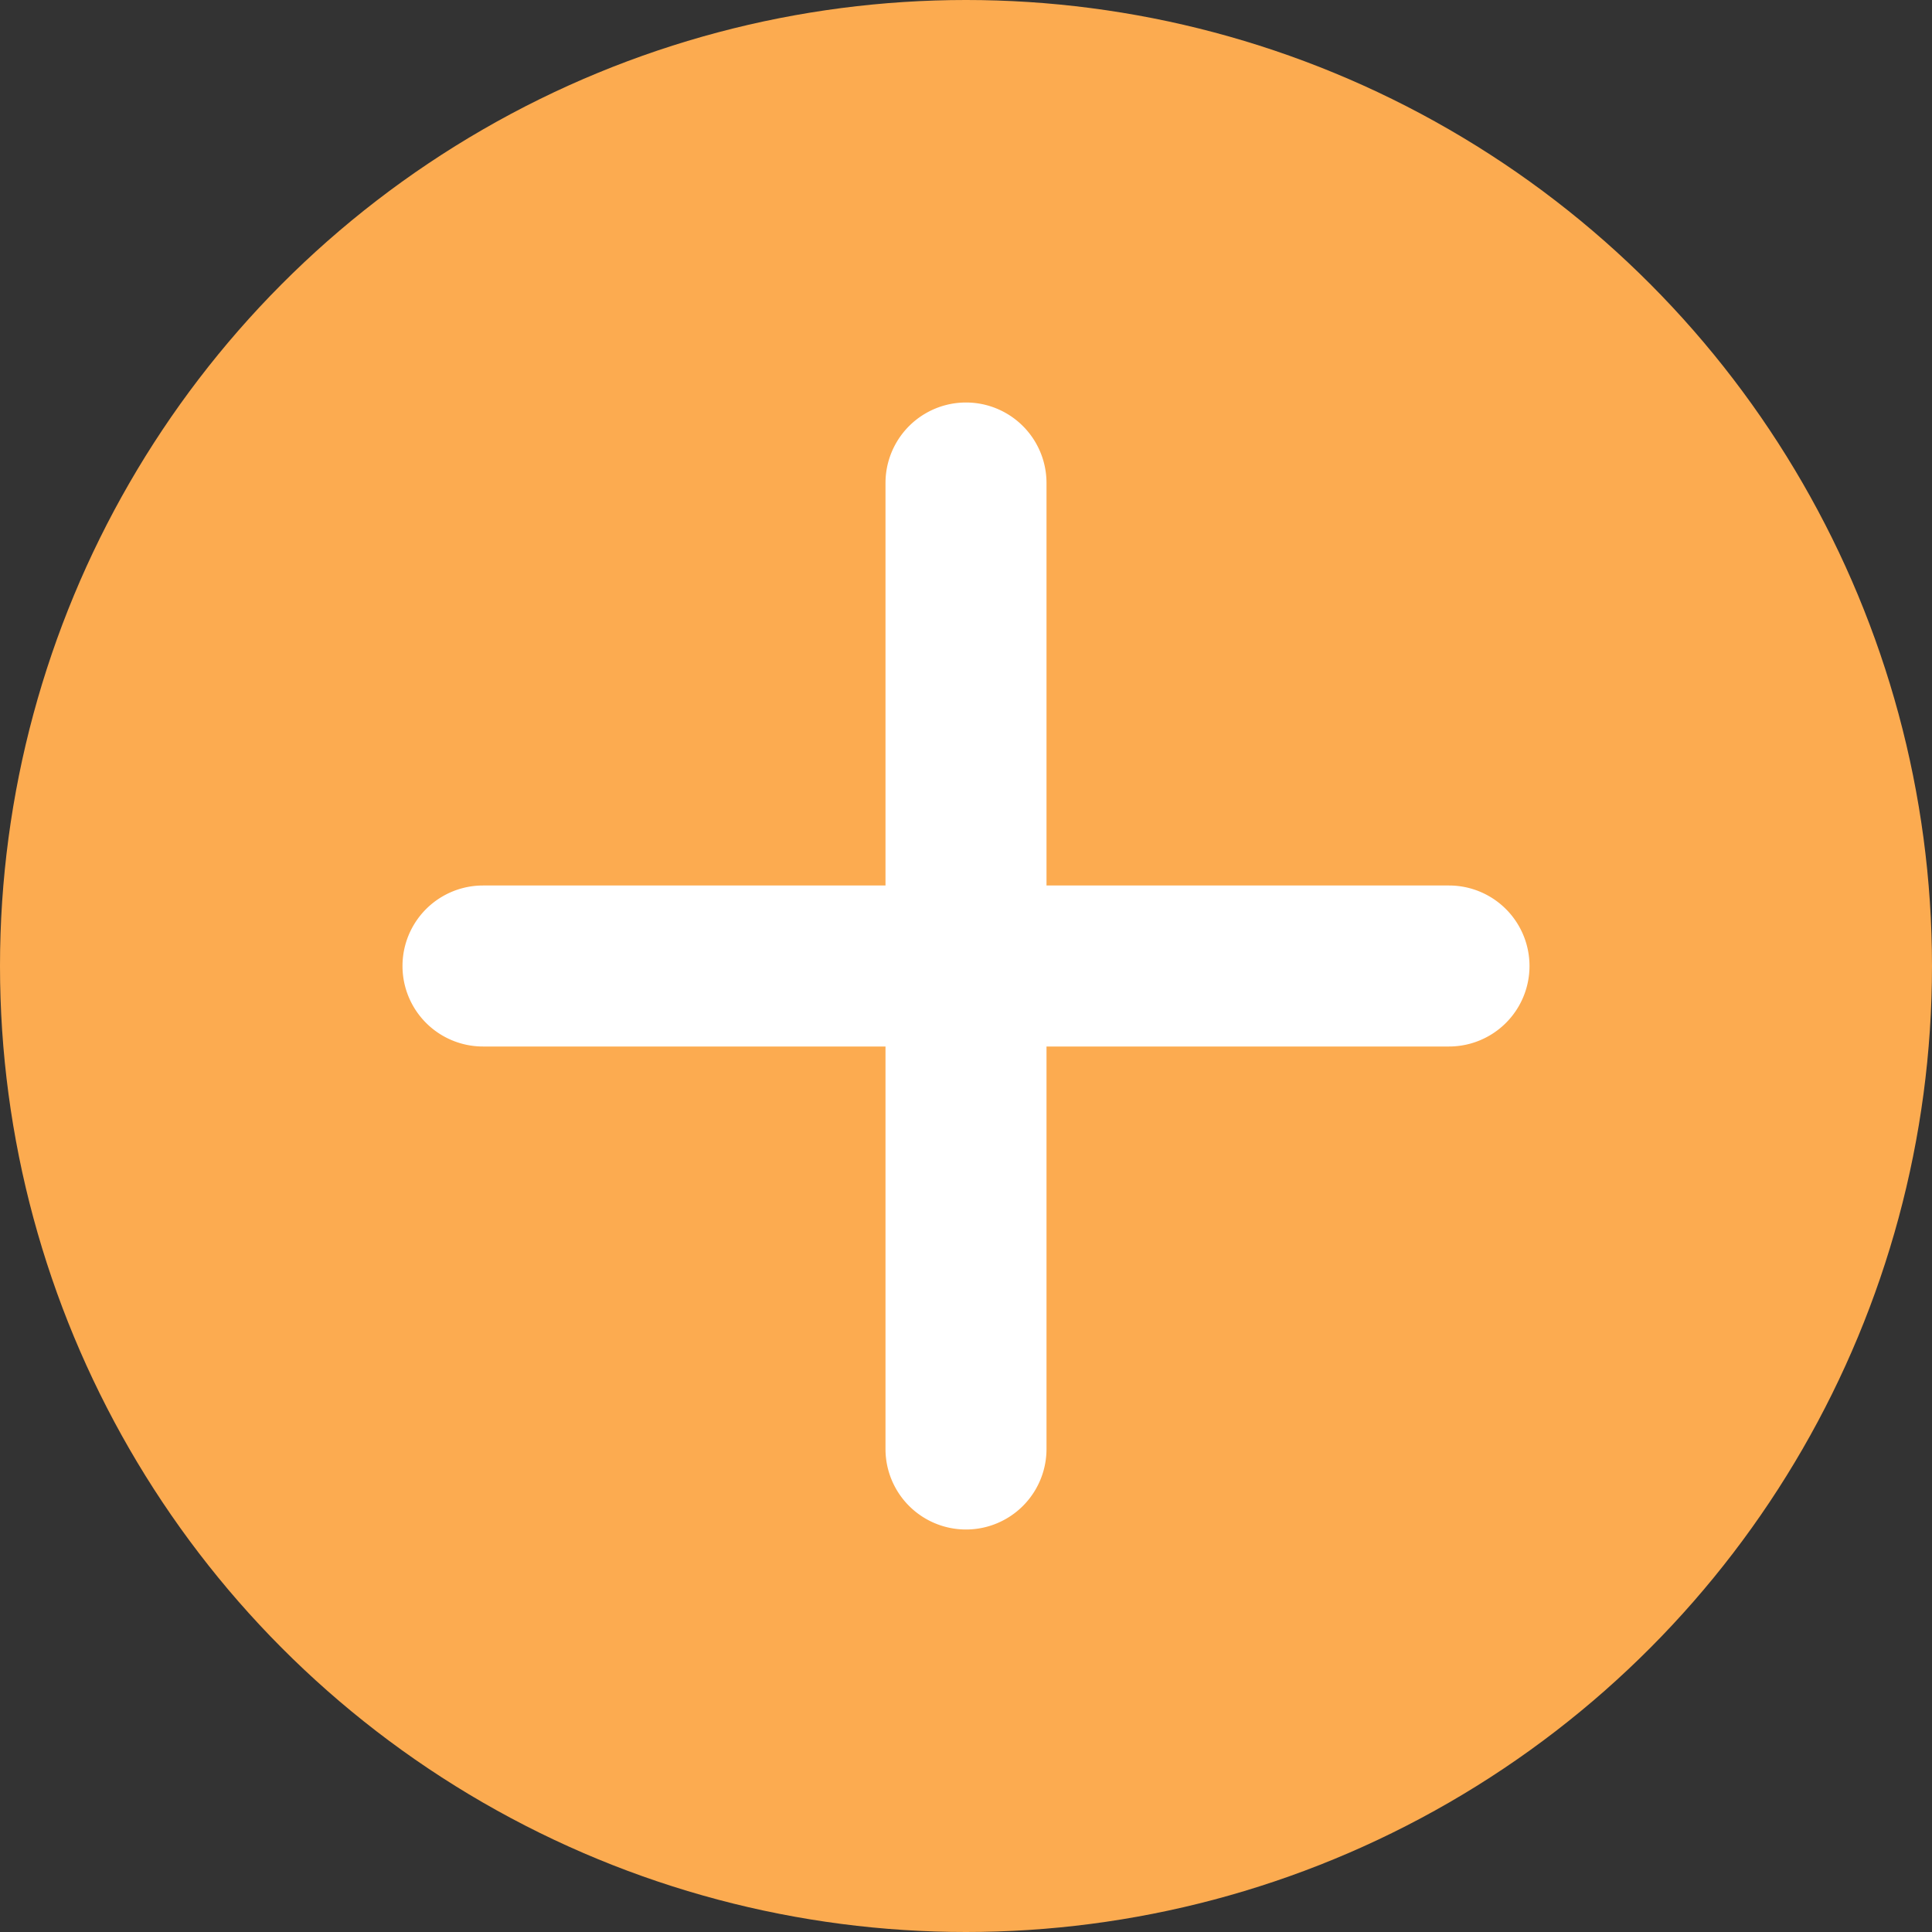 <svg id="图层_1" data-name="图层 1" xmlns="http://www.w3.org/2000/svg" viewBox="0 0 48 48"><rect x="0" y="0" width="48" height="48" fill="#333333" stroke="none"/><defs><style>.cls-1{fill:#fcab50;}.cls-2{fill:#fff;}</style></defs><title>icon_+</title><rect class="cls-1" x="30.67" y="16.92" width="0.37" height="0.37" rx="0.19" ry="0.19"/><circle class="cls-1" cx="24" cy="24" r="24"/><path class="cls-2" d="M36,22H26V12a2,2,0,0,0-4,0V22H12a2,2,0,0,0,0,4H22V36a2,2,0,0,0,4,0V26H36a2,2,0,0,0,0-4Z"/></svg>